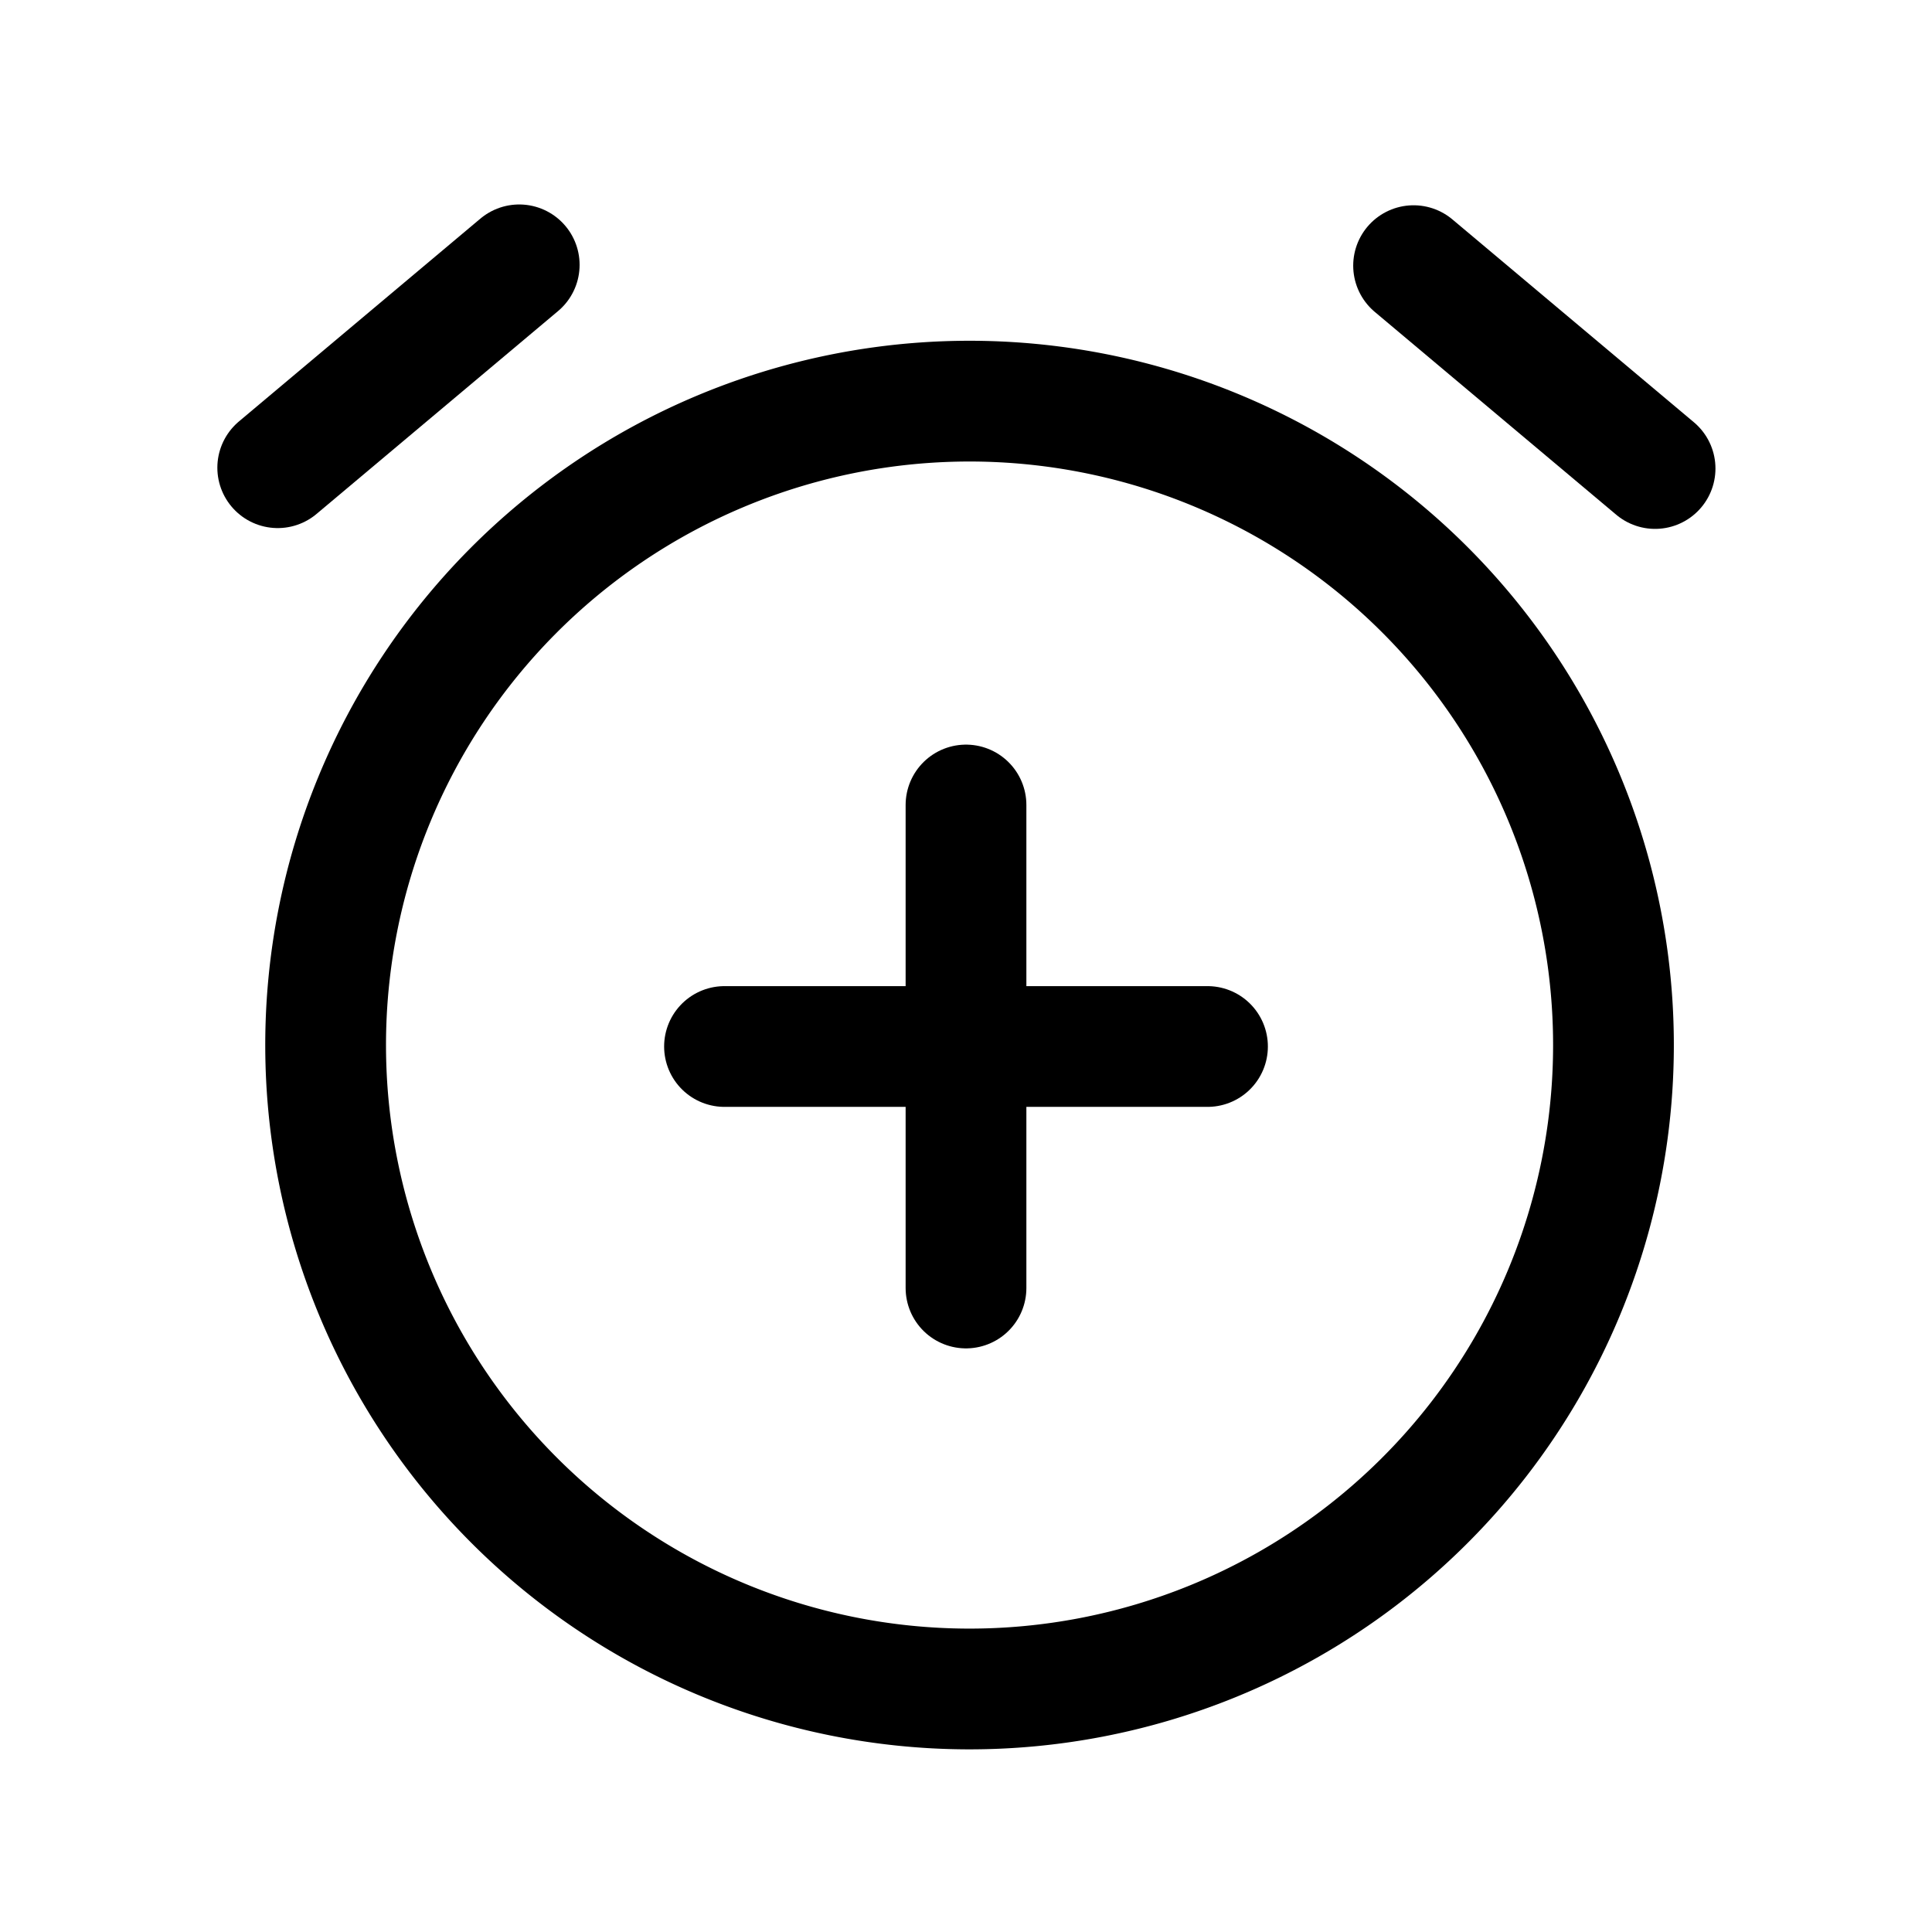 <svg version="1.1" viewBox="0 0 24 24" xmlns="http://www.w3.org/2000/svg"><title>business alarm clock time add</title><g class="nc-icon-wrapper"><g fill="none"><path d="M0 0h24v24H0z"/><path stroke="currentColor" stroke-linecap="round" stroke-linejoin="round" stroke-width="1.5" d="M8.94 5.61a7.999 7.999 0 1 1 6.122 14.78A7.999 7.999 0 0 1 8.94 5.61"/><path stroke="currentColor" stroke-linecap="round" stroke-linejoin="round" stroke-width="1.5" d="M3.45 5.81l3-2.52"/><path stroke="currentColor" stroke-linecap="round" stroke-linejoin="round" stroke-width="1.5" d="M20.56 5.82l-3-2.52"/><path stroke="currentColor" stroke-linecap="round" stroke-linejoin="round" stroke-width="1.5" d="M12 10v6"/><path stroke="currentColor" stroke-linecap="round" stroke-linejoin="round" stroke-width="1.5" d="M15 13H9"/></g></g></svg>